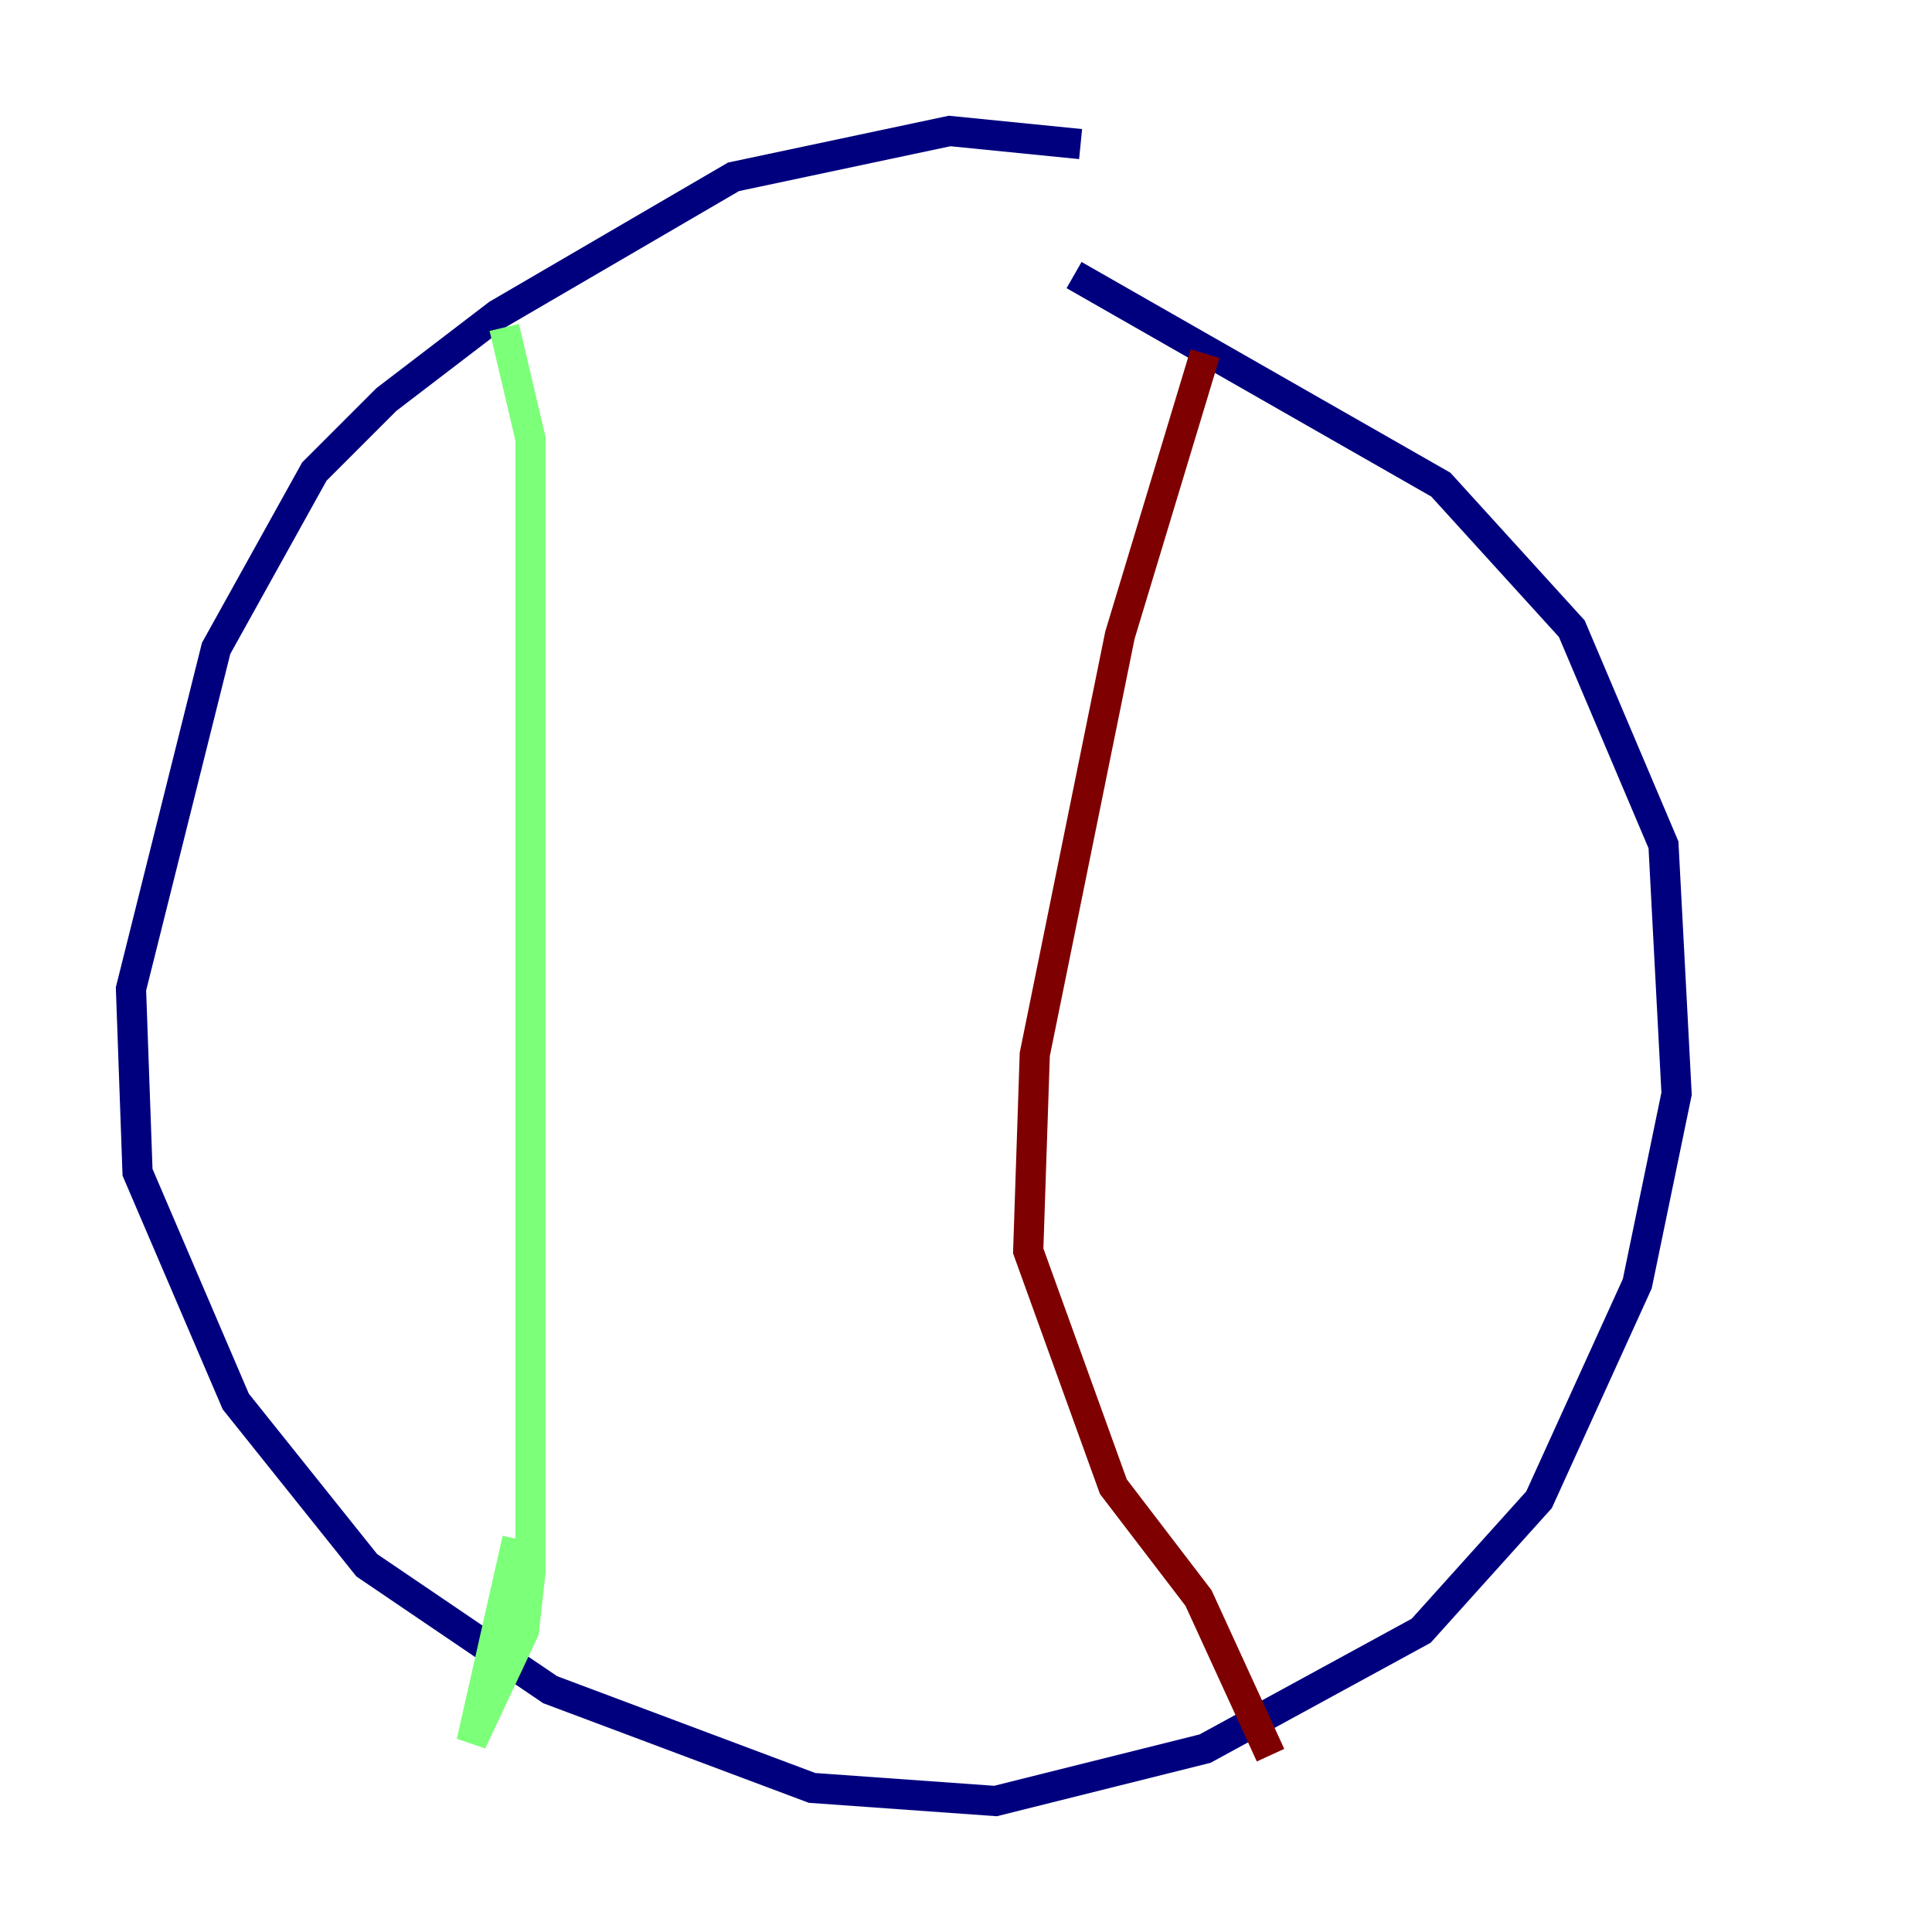 <?xml version="1.0" encoding="utf-8" ?>
<svg baseProfile="tiny" height="128" version="1.2" viewBox="0,0,128,128" width="128" xmlns="http://www.w3.org/2000/svg" xmlns:ev="http://www.w3.org/2001/xml-events" xmlns:xlink="http://www.w3.org/1999/xlink"><defs /><polyline fill="none" points="71.593,9.546 62.915,8.678 48.597,11.715 32.976,20.827 25.6,26.468 20.827,31.241 14.319,42.956 8.678,65.519 9.112,77.668 15.62,92.854 24.298,103.702 36.447,111.946 53.803,118.454 65.953,119.322 79.837,115.851 94.156,108.041 101.966,99.363 108.475,85.044 111.078,72.461 110.21,55.973 104.136,41.654 95.458,32.108 71.159,18.224" stroke="#00007f" stroke-width="2" /><polyline fill="none" points="33.41,21.695 35.146,29.071 35.146,104.136 34.712,108.041 31.241,115.417 34.278,101.966" stroke="#7cff79" stroke-width="2" /><polyline fill="none" points="79.837,23.43 74.197,42.088 68.556,69.858 68.122,82.875 73.763,98.495 79.403,105.871 84.176,116.285" stroke="#7f0000" stroke-width="2" /></svg>